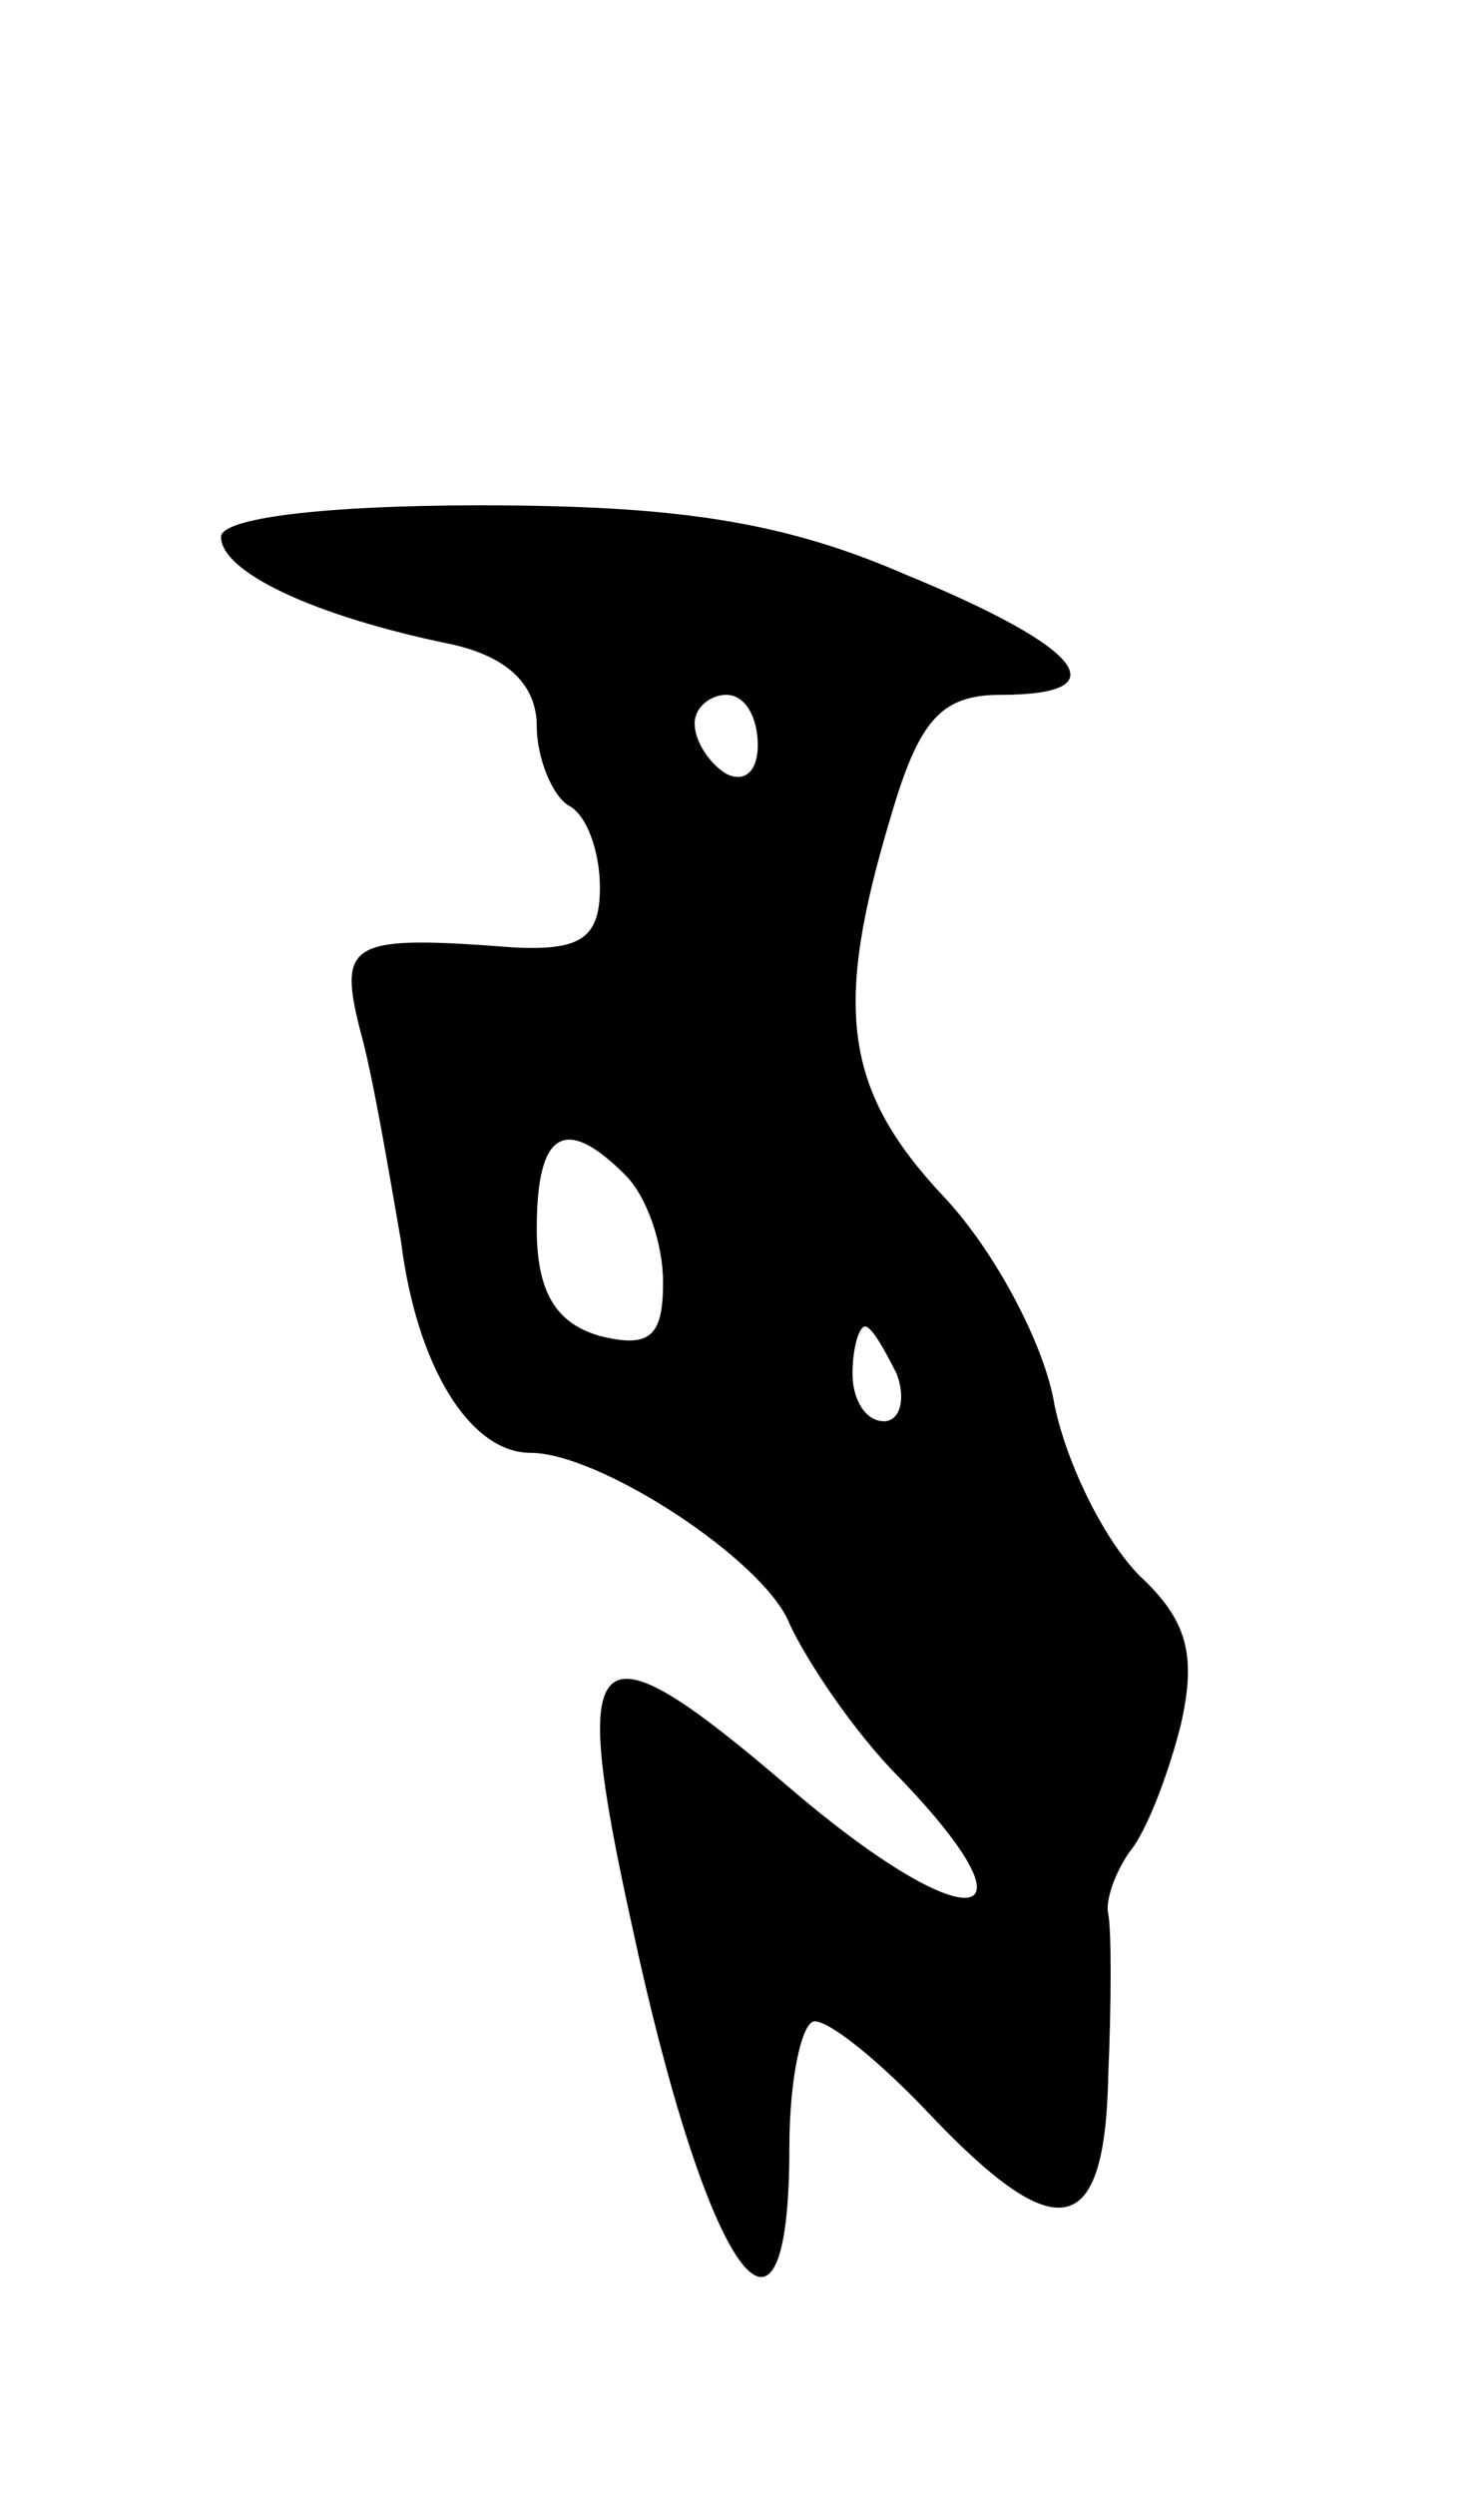 <svg version="1.0" xmlns="http://www.w3.org/2000/svg"
 width="47pt" height="79pt" viewBox="0 0 47 79"
 preserveAspectRatio="xMidYMid meet">
<g transform="translate(0,79) scale(0.1,-0.1)"
fill="#000000" stroke="none">
<path d="M70 620 c0 -11 29 -25 73 -34 18 -4 27 -13 27 -26 0 -10 5 -22 10
-25 6 -3 10 -15 10 -26 0 -16 -6 -20 -27 -19 -52 4 -56 2 -49 -26 4 -14 9 -44
13 -67 5 -40 22 -67 41 -67 22 0 74 -34 82 -54 5 -11 20 -34 35 -49 47 -49 21
-51 -35 -3 -63 54 -70 48 -50 -43 24 -112 50 -148 50 -71 0 22 4 40 8 40 5 0
21 -13 37 -30 40 -42 55 -39 56 13 1 23 1 46 0 51 -1 4 2 13 7 20 5 6 12 24
16 40 5 22 2 33 -13 47 -11 11 -23 35 -27 54 -3 19 -19 49 -35 66 -32 34 -35
60 -17 120 9 31 16 39 35 39 38 0 26 15 -30 38 -39 17 -73 22 -135 22 -49 0
-82 -4 -82 -10z m170 -66 c0 -8 -4 -12 -10 -9 -5 3 -10 10 -10 16 0 5 5 9 10
9 6 0 10 -7 10 -16z m-42 -136 c7 -7 12 -22 12 -34 0 -17 -4 -21 -20 -17 -14
4 -20 14 -20 34 0 31 9 36 28 17z m86 -63 c3 -8 1 -15 -4 -15 -6 0 -10 7 -10
15 0 8 2 15 4 15 2 0 6 -7 10 -15z"/>
</g>
</svg>
